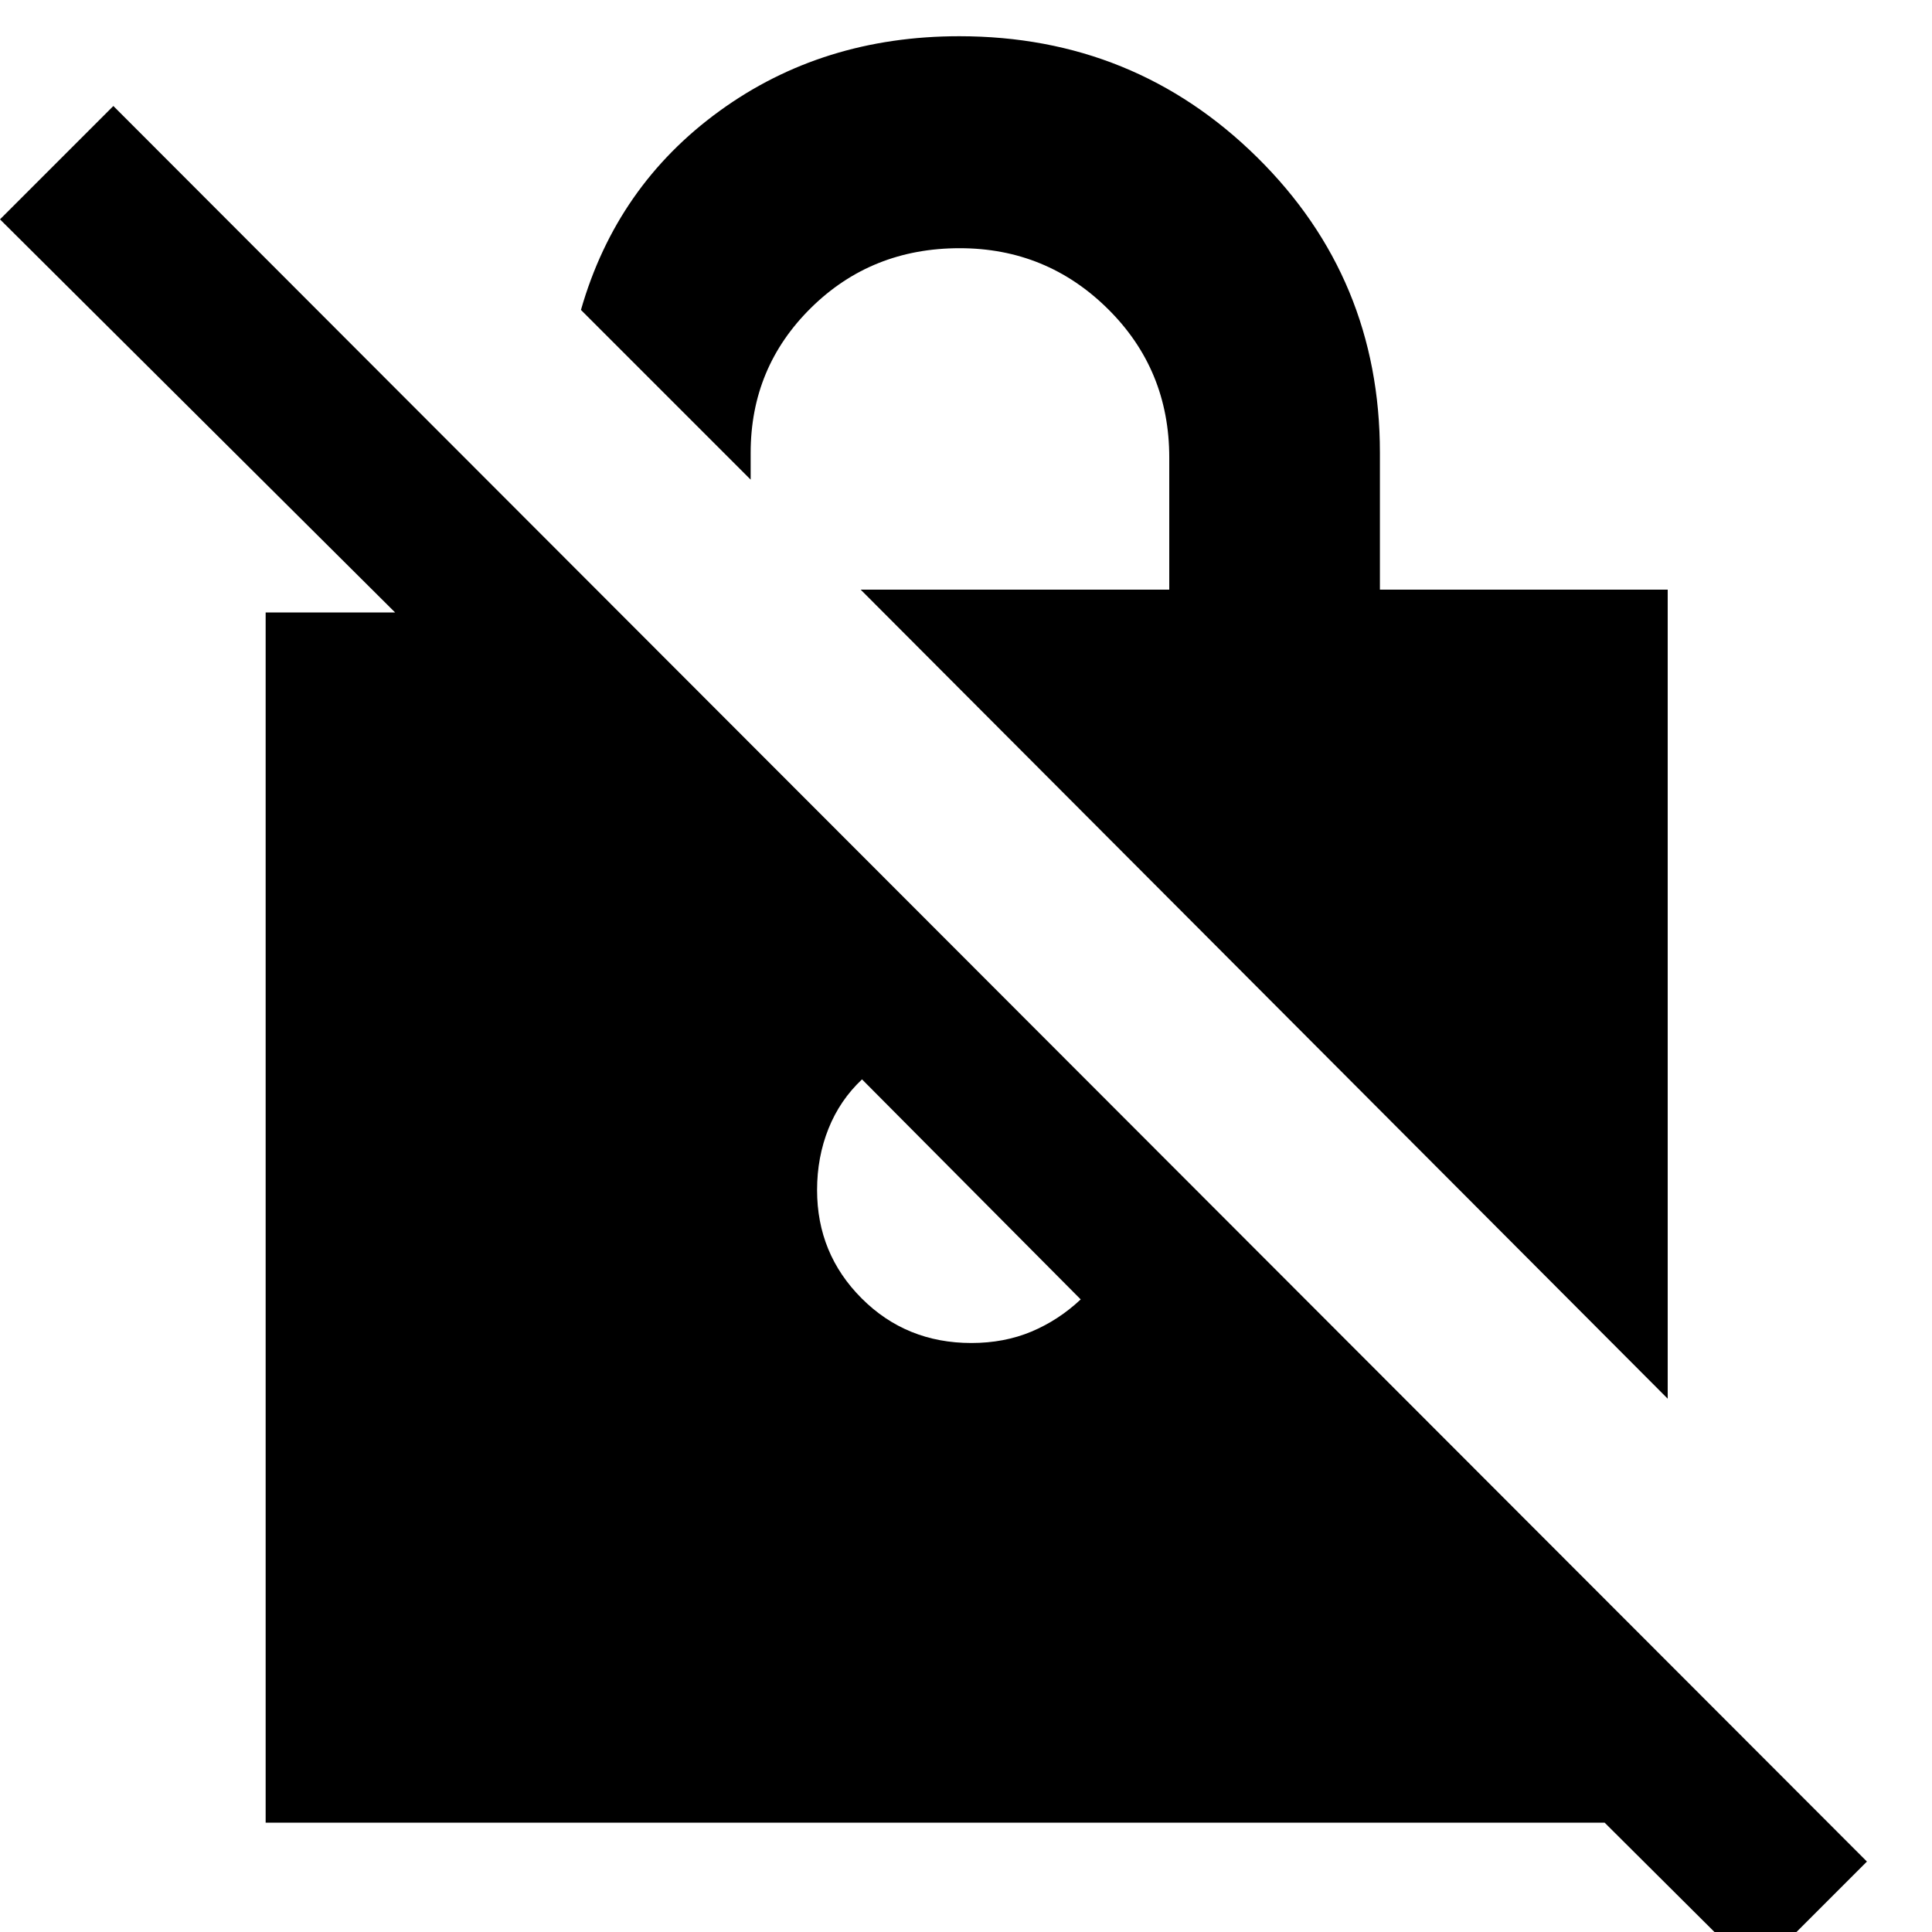<svg xmlns="http://www.w3.org/2000/svg" height="40" viewBox="0 -960 960 960" width="40"><path d="m828.67-265-401-402H581v-65.67q0-43.66-30.5-73.83t-73.63-30.17q-43.8 0-73.83 29.59Q373-777.49 373-735v13.33L288.67-806q17.66-61.67 68.83-98.83Q408.67-942 476.67-942q87 0 148 60.17 61 60.16 61 146.83v68h143v402Zm43.66 285.33-75-74.66H132v-601.34h64.33L0-851l56.33-56.33L927.67-35l-55.34 55.33Zm-444-444q-11 10.34-16.66 24.5Q406-385 406-368.67q0 31.67 22.17 53.84 22.16 22.16 54.5 22.16 16.33 0 29.83-5.66 13.5-5.67 24.5-16L428.33-423.67Z"/></svg>